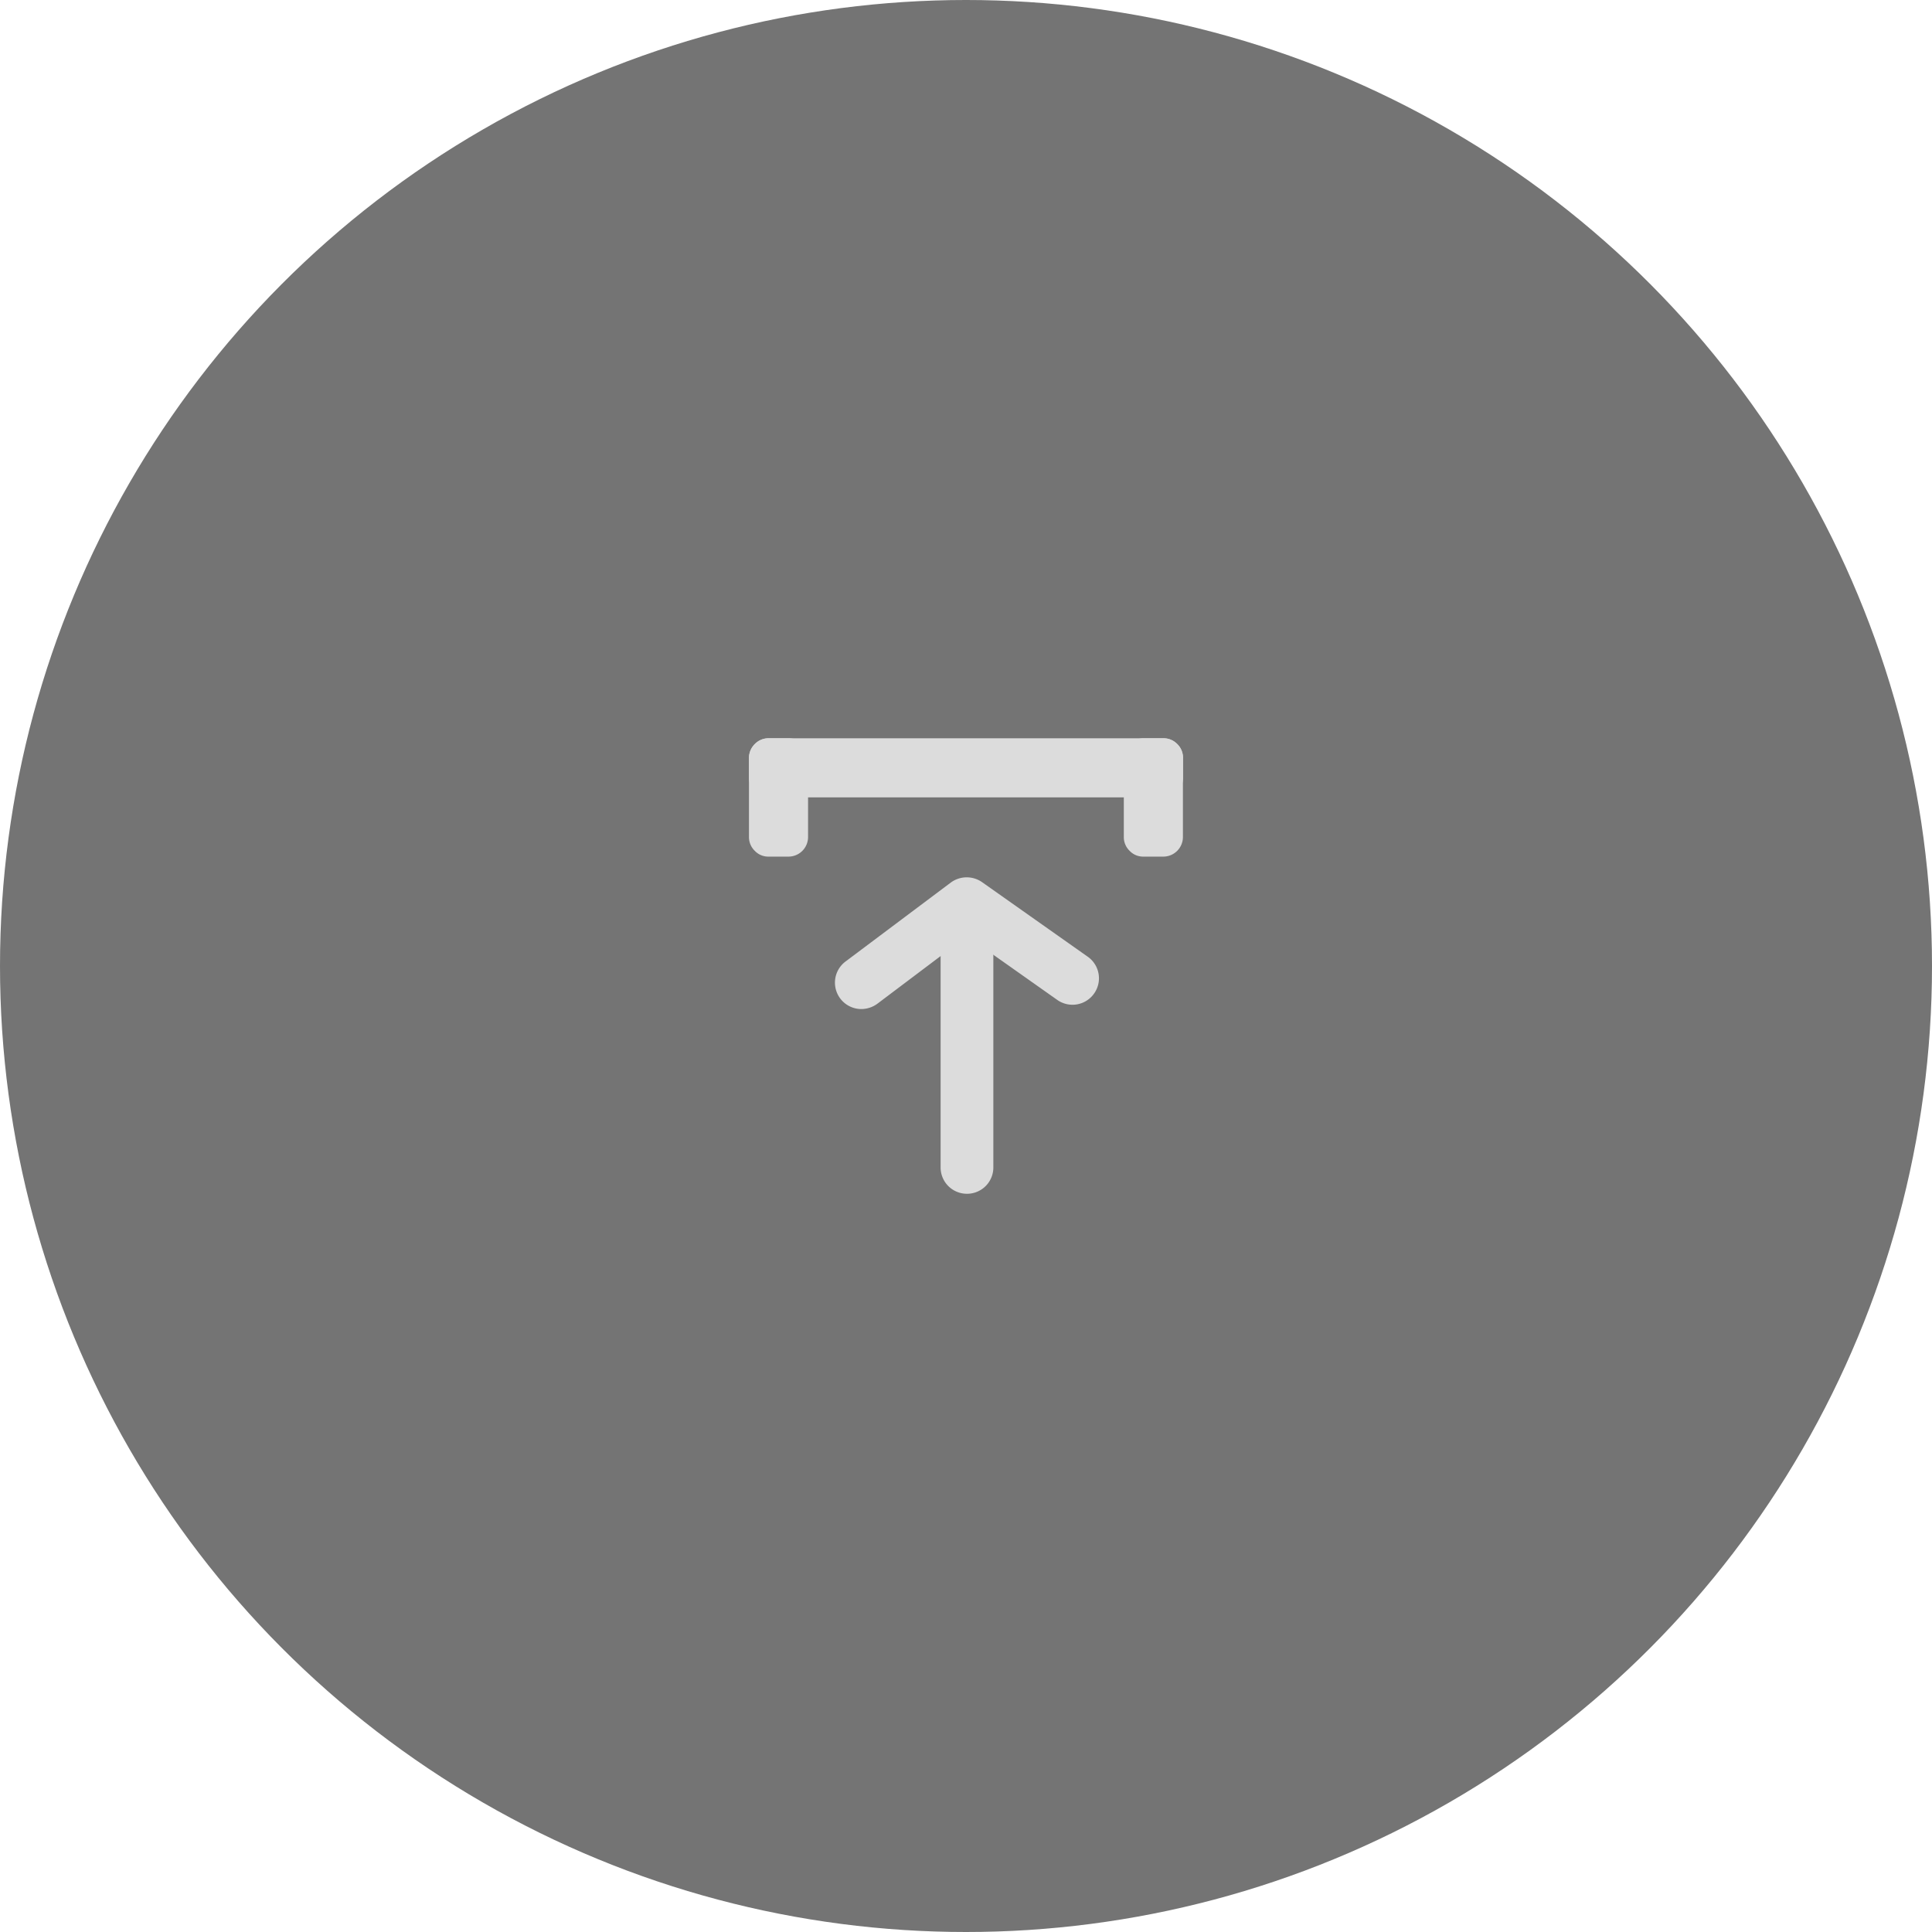 <svg id="upload-bg-transparent" xmlns="http://www.w3.org/2000/svg" width="200" height="200" viewBox="0 0 200 200">
  <circle id="Ellipse_8" data-name="Ellipse 8" cx="100" cy="100" r="100" fill="#515151" opacity="0.8"/>
  <g id="Group_48" data-name="Group 48" transform="translate(-1392.286 -1355.887)">
    <path id="Path_156" data-name="Path 156" d="M1514.754,1434.352v2.039a2,2,0,0,1-.6,1.453,1.96,1.96,0,0,1-1.437.588h-40.857a1.962,1.962,0,0,1-1.439-.588,2.01,2.01,0,0,1-.6-1.453v-2.039a1.974,1.974,0,0,1,.6-1.437,1.917,1.917,0,0,1,1.439-.6h40.857a1.916,1.916,0,0,1,1.438.6,1.967,1.967,0,0,1,.6,1.438" transform="translate(0.001 0.001)" fill="#dcdcdc"/>
    <path id="Path_157" data-name="Path 157" d="M1474.5,1432.311h2.041a2.007,2.007,0,0,1,1.453.6,1.954,1.954,0,0,1,.588,1.438v8.176a2.031,2.031,0,0,1-2.041,2.037H1474.5a1.917,1.917,0,0,1-1.437-.6,1.964,1.964,0,0,1-.6-1.436v-8.176a2.054,2.054,0,0,1,2.037-2.041" transform="translate(36.16 0.001)" fill="#dcdcdc"/>
    <path id="Path_158" data-name="Path 158" d="M1471.857,1432.311h2.039a2.007,2.007,0,0,1,1.453.6,1.96,1.96,0,0,1,.586,1.438v8.176a2.027,2.027,0,0,1-2.039,2.037h-2.039a1.915,1.915,0,0,1-1.439-.6,1.973,1.973,0,0,1-.6-1.436v-8.176a2.057,2.057,0,0,1,2.041-2.041" transform="translate(0.001 0.001)" fill="#dcdcdc"/>
    <path id="Path_159" data-name="Path 159" d="M1473.158,1446.932a2.733,2.733,0,0,1-1.645-4.918l10.934-8.2a2.778,2.778,0,0,1,3.229,0l10.92,7.705a2.728,2.728,0,0,1,.658,3.8,2.734,2.734,0,0,1-3.83.66l-9.332-6.59-9.289,7a2.821,2.821,0,0,1-1.645.543" transform="translate(8.298 13.411)" fill="#dcdcdc"/>
    <path id="Path_160" data-name="Path 160" d="M1473.9,1460.977a2.723,2.723,0,0,1-2.73-2.73v-21.852a2.729,2.729,0,1,1,5.459,0v21.852a2.723,2.723,0,0,1-2.729,2.73" transform="translate(18.488 18.489)" fill="#dcdcdc"/>
  </g>
</svg>
